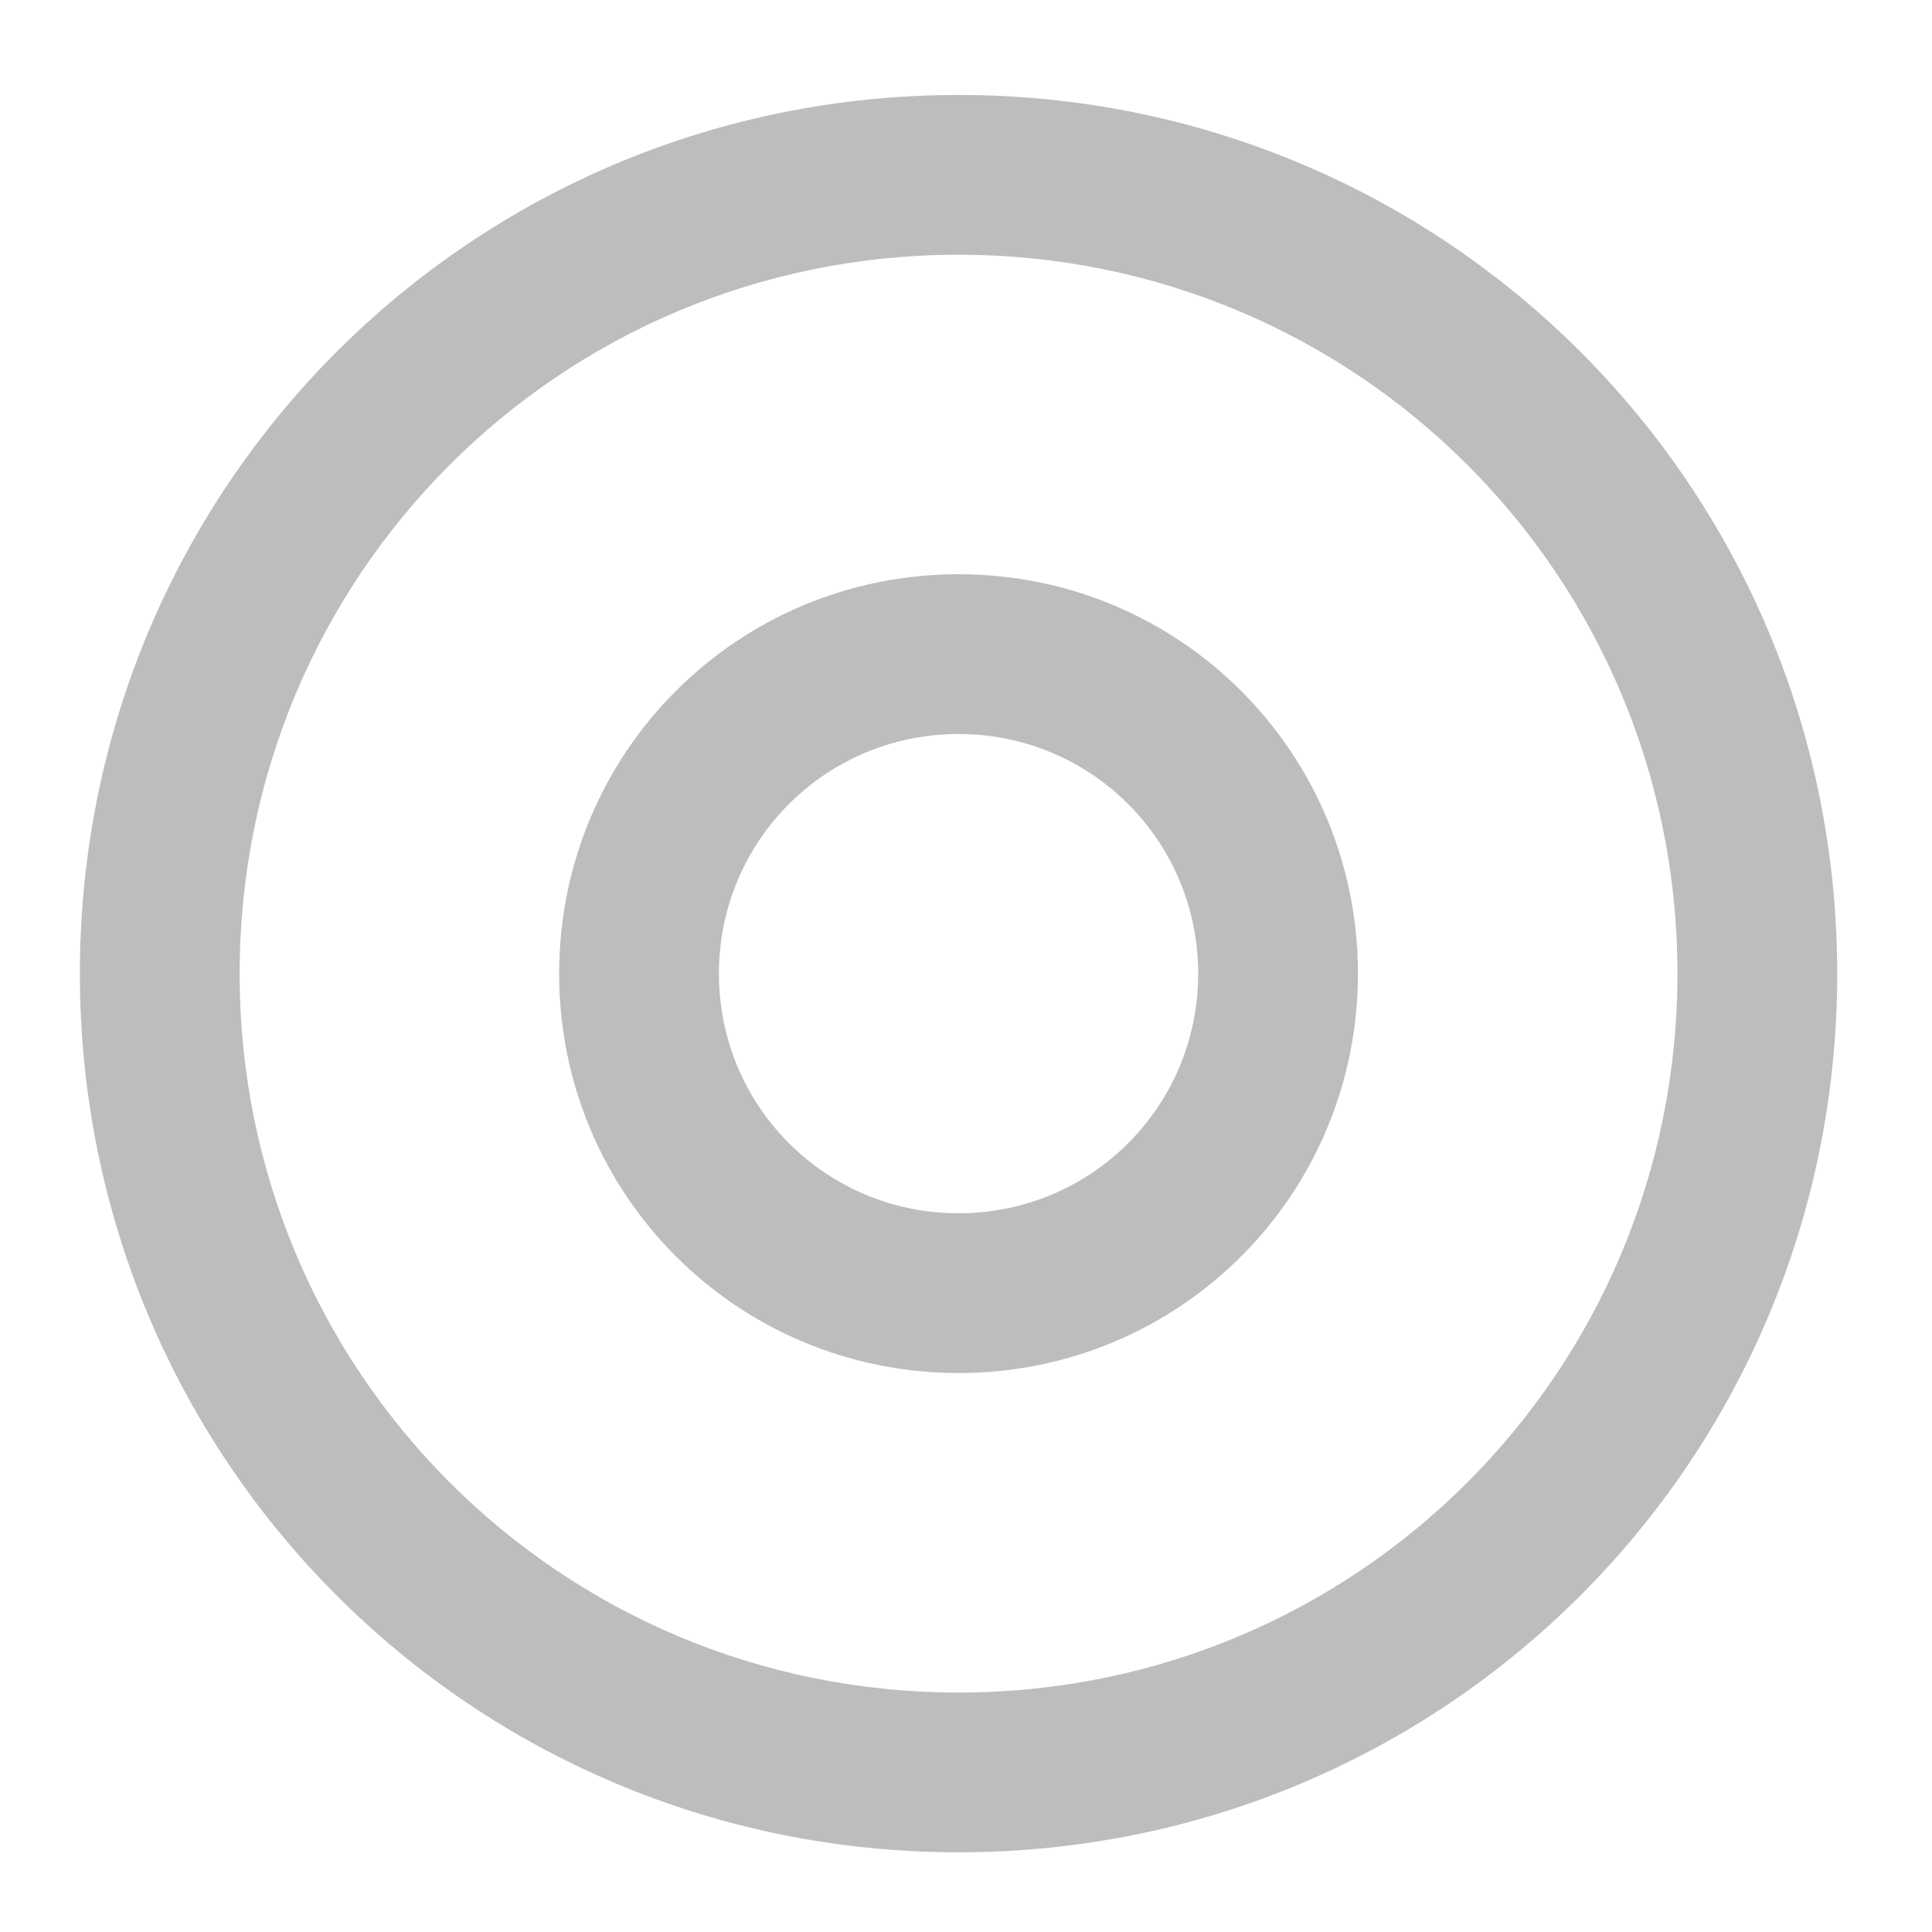 <?xml version="1.0" encoding="UTF-8"?>
<svg xmlns="http://www.w3.org/2000/svg" xmlns:xlink="http://www.w3.org/1999/xlink" width="512pt" height="512pt" viewBox="0 0 512 512" version="1.1">
<g id="surface1">
<path style=" stroke:none;fill-rule:nonzero;fill:rgb(74.118%,74.118%,74.118%);fill-opacity:1;" d="M 254.023 25.168 C 125.023 25.168 21.168 129.023 21.168 258.023 C 21.168 387.027 125.023 490.879 254.023 490.879 C 383.027 490.879 486.879 387.027 486.879 258.023 C 486.879 129.023 383.027 25.168 254.023 25.168 Z M 254.023 67.508 C 359.57 67.508 444.543 152.477 444.543 258.023 C 444.543 363.57 359.57 448.543 254.023 448.543 C 148.477 448.543 63.508 363.57 63.508 258.023 C 63.508 152.477 148.477 67.508 254.023 67.508 Z M 254.023 67.508 "/>
<path style=" stroke:none;fill-rule:nonzero;fill:rgb(74.118%,74.118%,74.118%);fill-opacity:1;" d="M 254.023 152.18 C 195.387 152.18 148.18 199.387 148.18 258.023 C 148.18 316.66 195.387 363.867 254.023 363.867 C 312.66 363.867 359.867 316.66 359.867 258.023 C 359.867 199.387 312.66 152.18 254.023 152.18 Z M 254.023 194.52 C 289.207 194.52 317.531 222.844 317.531 258.023 C 317.531 293.207 289.207 321.531 254.023 321.531 C 218.844 321.531 190.52 293.207 190.52 258.023 C 190.52 222.844 218.844 194.52 254.023 194.52 Z M 254.023 194.52 "/>
</g>
</svg>
